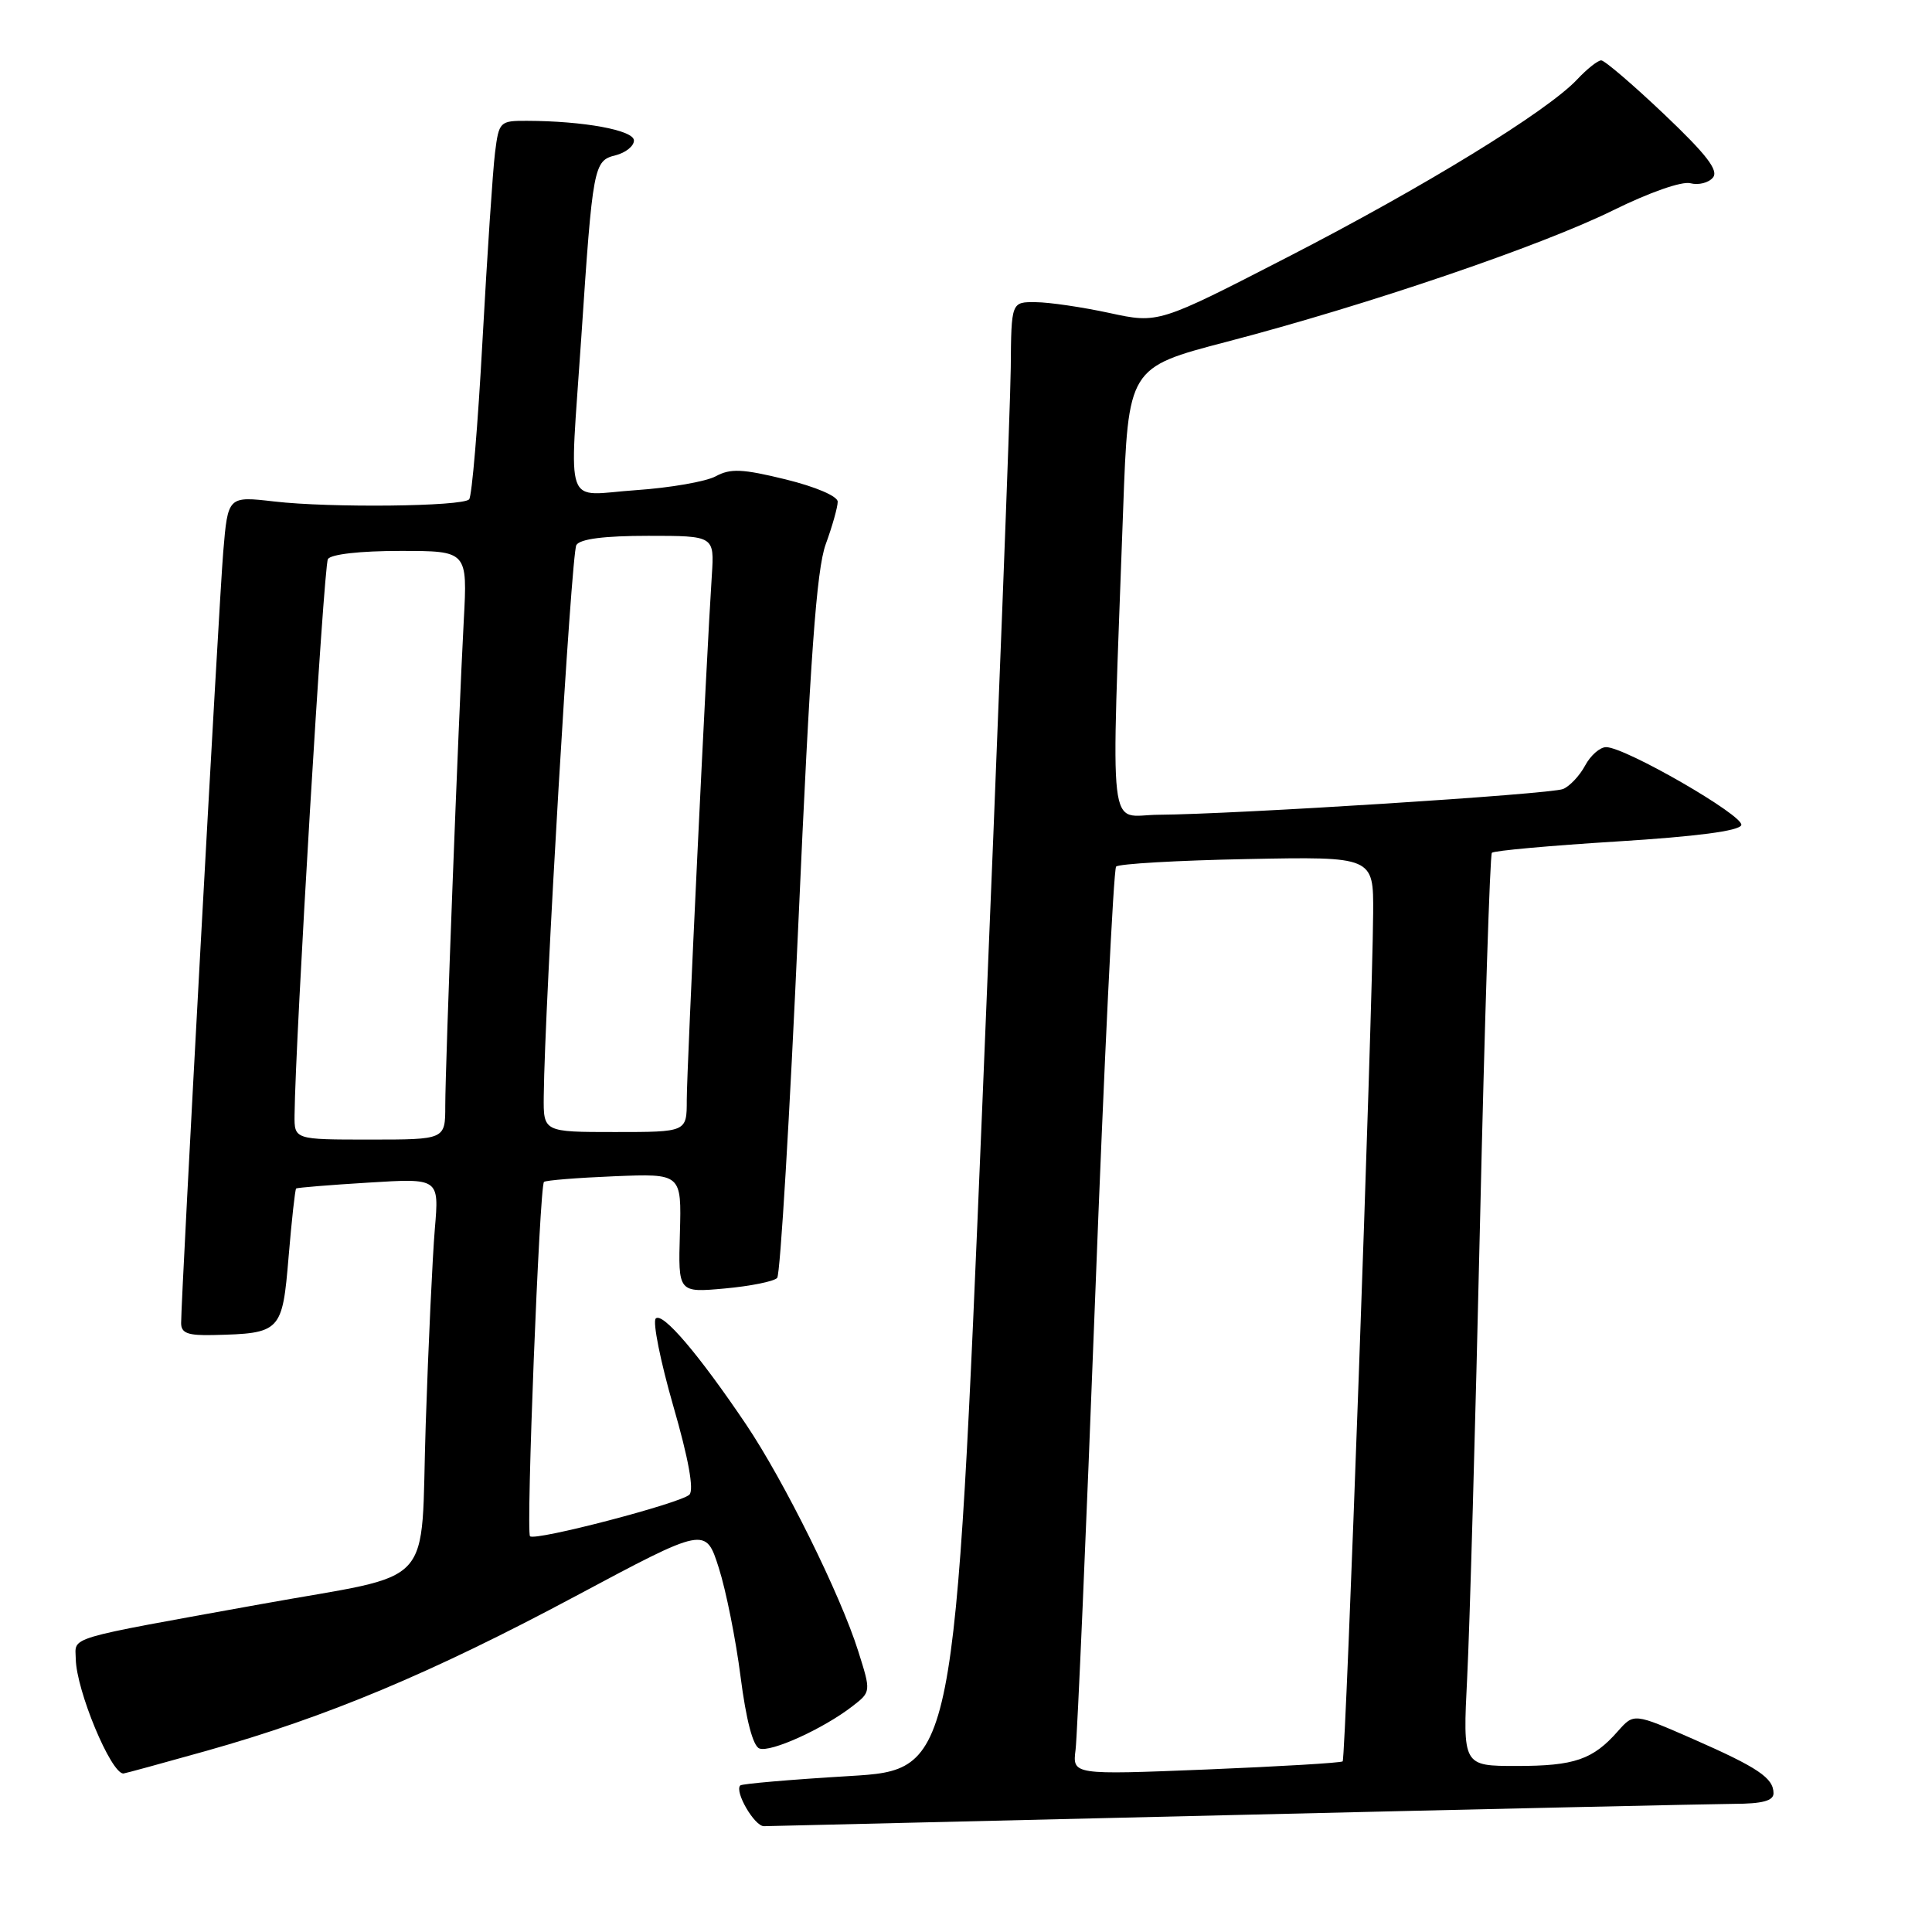 <?xml version="1.0" encoding="UTF-8" standalone="no"?>
<!DOCTYPE svg PUBLIC "-//W3C//DTD SVG 1.1//EN" "http://www.w3.org/Graphics/SVG/1.1/DTD/svg11.dtd" >
<svg xmlns="http://www.w3.org/2000/svg" xmlns:xlink="http://www.w3.org/1999/xlink" version="1.1" viewBox="0 0 256 256">
 <g >
 <path fill="currentColor"
d=" M 163.50 240.50 C 197.05 239.70 226.86 239.04 229.75 239.02 C 233.53 239.01 235.00 238.61 235.00 237.62 C 235.00 235.59 232.95 234.21 224.30 230.41 C 216.50 227.00 216.50 227.00 214.39 229.38 C 211.07 233.16 208.63 234.00 200.98 234.00 C 193.82 234.00 193.82 234.00 194.41 222.25 C 194.74 215.79 195.50 188.68 196.11 162.00 C 196.72 135.32 197.43 113.28 197.68 113.00 C 197.94 112.72 205.39 112.05 214.24 111.50 C 224.83 110.84 230.47 110.10 230.73 109.33 C 231.13 108.10 215.36 99.00 212.82 99.00 C 212.00 99.00 210.75 100.10 210.03 101.45 C 209.31 102.79 207.99 104.19 207.11 104.55 C 205.41 105.24 163.73 107.89 153.50 107.96 C 146.72 108.01 147.21 112.30 148.82 67.60 C 149.50 48.70 149.50 48.70 162.50 45.30 C 181.16 40.43 204.18 32.59 213.76 27.86 C 218.54 25.50 222.85 23.99 223.98 24.28 C 225.05 24.56 226.40 24.23 226.97 23.53 C 227.76 22.59 226.13 20.48 220.51 15.14 C 216.37 11.21 212.62 8.00 212.17 8.00 C 211.72 8.00 210.28 9.14 208.98 10.53 C 204.99 14.77 188.73 24.75 170.67 34.04 C 153.50 42.88 153.50 42.88 147.00 41.47 C 143.43 40.70 139.04 40.05 137.25 40.04 C 134.00 40.00 134.00 40.00 133.93 48.75 C 133.89 53.56 132.20 97.32 130.18 146.00 C 126.50 234.50 126.50 234.50 112.50 235.34 C 104.80 235.80 98.31 236.36 98.09 236.58 C 97.29 237.38 99.98 242.00 101.23 241.98 C 101.93 241.97 129.95 241.30 163.50 240.50 Z  M 27.27 232.02 C 43.27 227.52 57.14 221.72 76.24 211.51 C 93.50 202.29 93.50 202.29 95.24 207.74 C 96.20 210.74 97.50 217.24 98.13 222.18 C 98.86 227.88 99.77 231.36 100.62 231.68 C 102.10 232.25 109.10 229.07 112.96 226.08 C 115.42 224.17 115.42 224.17 113.72 218.79 C 111.38 211.34 103.88 196.20 98.85 188.73 C 92.60 179.46 87.79 173.81 86.89 174.71 C 86.46 175.14 87.50 180.35 89.21 186.29 C 91.23 193.27 91.98 197.42 91.35 198.05 C 90.22 199.18 70.90 204.23 70.23 203.56 C 69.68 203.02 71.49 157.16 72.08 156.61 C 72.31 156.40 76.51 156.06 81.41 155.86 C 90.31 155.50 90.31 155.50 90.09 163.40 C 89.86 171.29 89.86 171.29 96.05 170.73 C 99.45 170.42 102.57 169.79 102.98 169.33 C 103.39 168.88 104.65 147.80 105.78 122.50 C 107.36 87.01 108.19 75.50 109.41 72.12 C 110.29 69.72 111.00 67.18 111.00 66.48 C 111.00 65.75 108.11 64.51 104.09 63.52 C 98.37 62.12 96.79 62.05 94.84 63.11 C 93.55 63.81 88.79 64.64 84.25 64.95 C 74.57 65.61 75.46 68.09 77.02 44.77 C 78.54 21.95 78.67 21.30 81.55 20.58 C 82.90 20.24 84.00 19.36 84.00 18.62 C 84.00 17.25 77.33 16.03 69.81 16.01 C 66.22 16.00 66.11 16.11 65.59 20.25 C 65.30 22.59 64.56 33.72 63.94 45.00 C 63.33 56.28 62.53 65.80 62.16 66.17 C 61.24 67.12 43.76 67.31 36.35 66.45 C 30.20 65.74 30.20 65.74 29.58 73.12 C 29.00 80.06 24.00 171.69 24.00 175.32 C 24.00 176.65 24.89 176.98 28.25 176.90 C 37.21 176.69 37.41 176.49 38.24 166.55 C 38.65 161.67 39.10 157.59 39.24 157.48 C 39.38 157.37 43.71 157.01 48.85 156.70 C 58.19 156.12 58.19 156.12 57.62 162.81 C 57.31 166.49 56.76 178.16 56.41 188.73 C 55.67 211.04 58.20 208.28 34.50 212.57 C 8.29 217.31 9.99 216.80 10.04 219.82 C 10.11 223.99 14.69 235.00 16.35 235.00 C 16.52 235.00 21.43 233.66 27.27 232.02 Z  M 142.52 231.84 C 142.75 230.00 143.92 203.07 145.11 172.00 C 146.30 140.93 147.55 115.20 147.89 114.83 C 148.22 114.46 156.04 114.01 165.25 113.83 C 182.00 113.50 182.00 113.50 181.95 121.00 C 181.85 134.77 178.32 233.01 177.91 233.39 C 177.68 233.59 169.53 234.07 159.80 234.47 C 142.10 235.18 142.10 235.18 142.52 231.84 Z  M 39.03 147.75 C 39.13 137.67 42.89 74.99 43.45 74.08 C 43.85 73.44 47.72 73.00 53.03 73.00 C 61.95 73.00 61.95 73.00 61.45 82.25 C 60.75 95.36 59.00 141.19 59.00 146.53 C 59.00 151.00 59.00 151.00 49.00 151.00 C 39.00 151.00 39.00 151.00 39.03 147.75 Z  M 72.05 145.25 C 72.17 133.01 75.70 73.29 76.37 72.22 C 76.86 71.41 80.08 71.00 85.89 71.00 C 94.66 71.00 94.66 71.00 94.32 76.25 C 93.61 86.94 91.00 141.68 91.00 145.77 C 91.00 150.00 91.00 150.00 81.50 150.00 C 72.00 150.00 72.00 150.00 72.05 145.25 Z "/>
</g>
</svg>